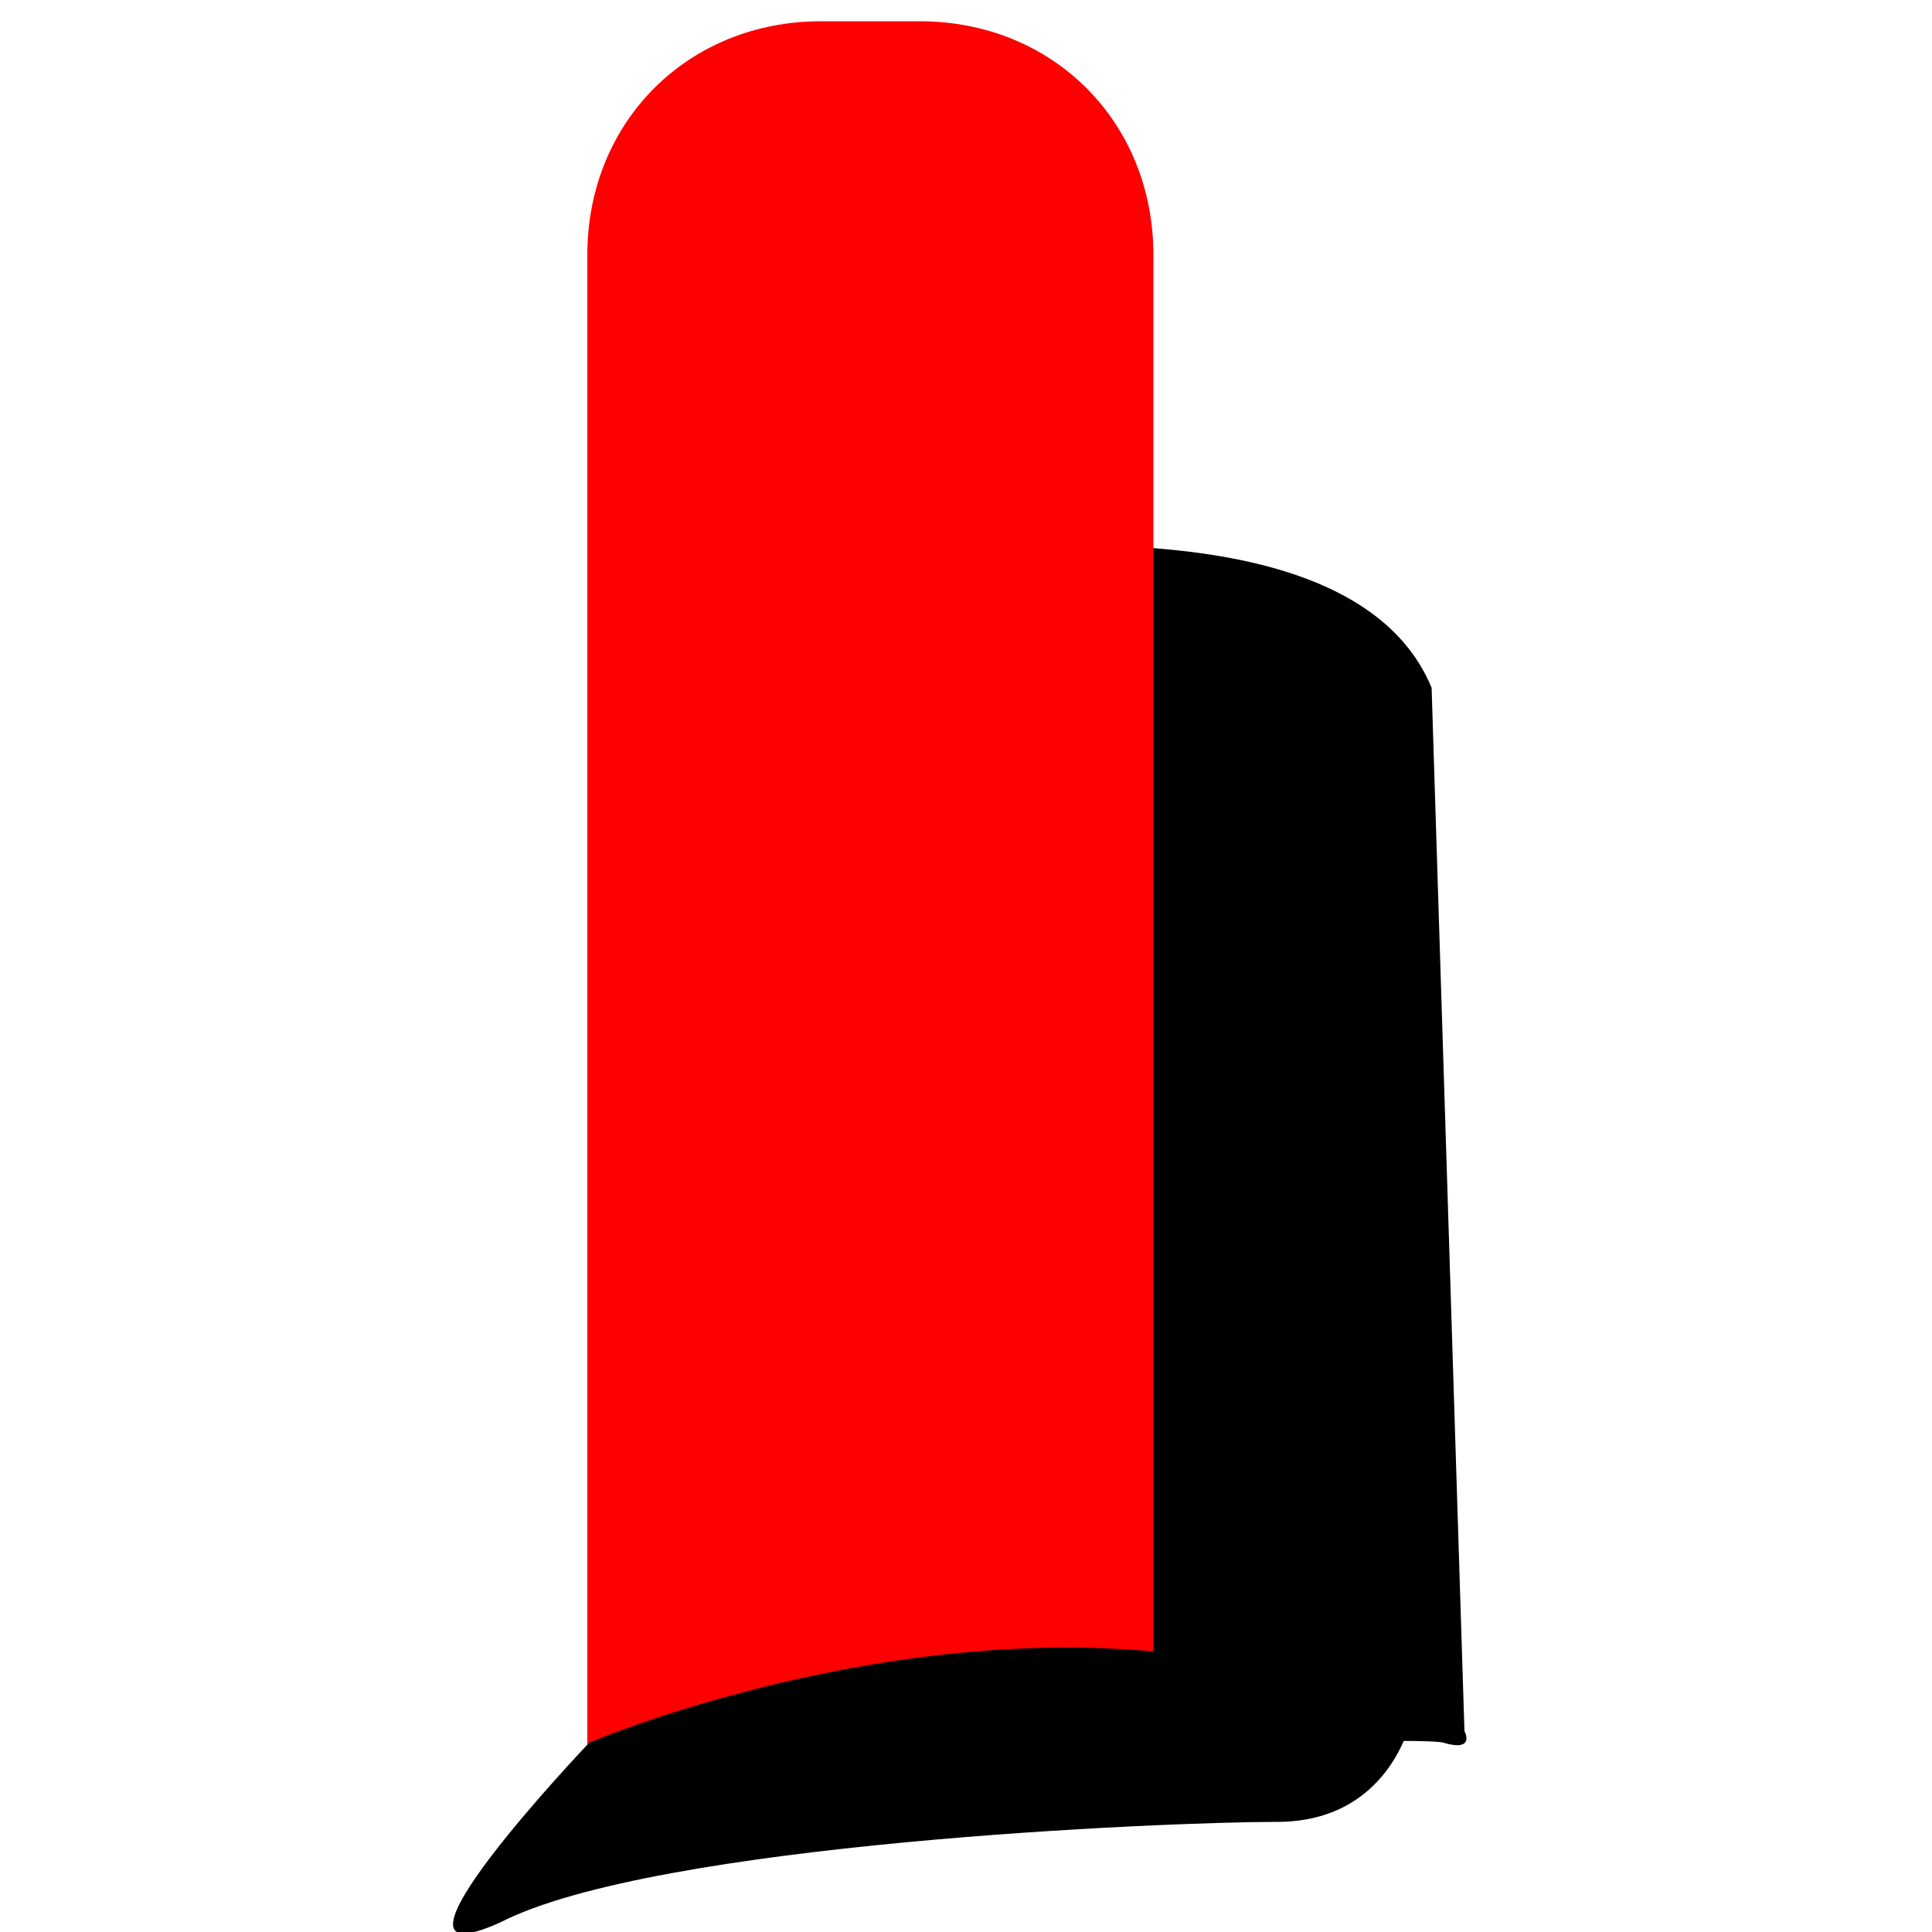 <?xml version="1.0" encoding="utf-8"?>
<!-- Generator: Adobe Illustrator 26.1.0, SVG Export Plug-In . SVG Version: 6.00 Build 0)  -->
<svg version="1.1" id="Layer_1" xmlns="http://www.w3.org/2000/svg" xmlns:xlink="http://www.w3.org/1999/xlink" x="0px" y="0px"
	 viewBox="0 0 100 100" style="enable-background:new 0 0 100 100;" xml:space="preserve">
<style type="text/css">
	.st0{fill:#FF0000;}
</style>
<g>
	<g>
		<g>
			<g>
				<path d="M31,31.6c0,0,37.4-9.8,43.1,4l1.7,54c0,0,0.6,1.1-1.1,0.6S31,91.4,31,91.4V31.6z"/>
			</g>
			<g>
				<path class="st0" d="M42.5,1.1c-6.9,0-12.1,5.2-12.1,12.1v78.7h29.3V13.2c0-6.9-5.2-12.1-12.1-12.1C47.6,1.1,42.5,1.1,42.5,1.1z
					"/>
			</g>
			<g>
				<path d="M30.5,90.2c0,0,24.1-10.3,42.5-1.1c0,0-1.1,5.2-6.9,5.2s-32.2,1.1-40.2,5.2C18.4,102.9,30.5,90.2,30.5,90.2"/>
			</g>
		</g>
	</g>
</g>
</svg>
